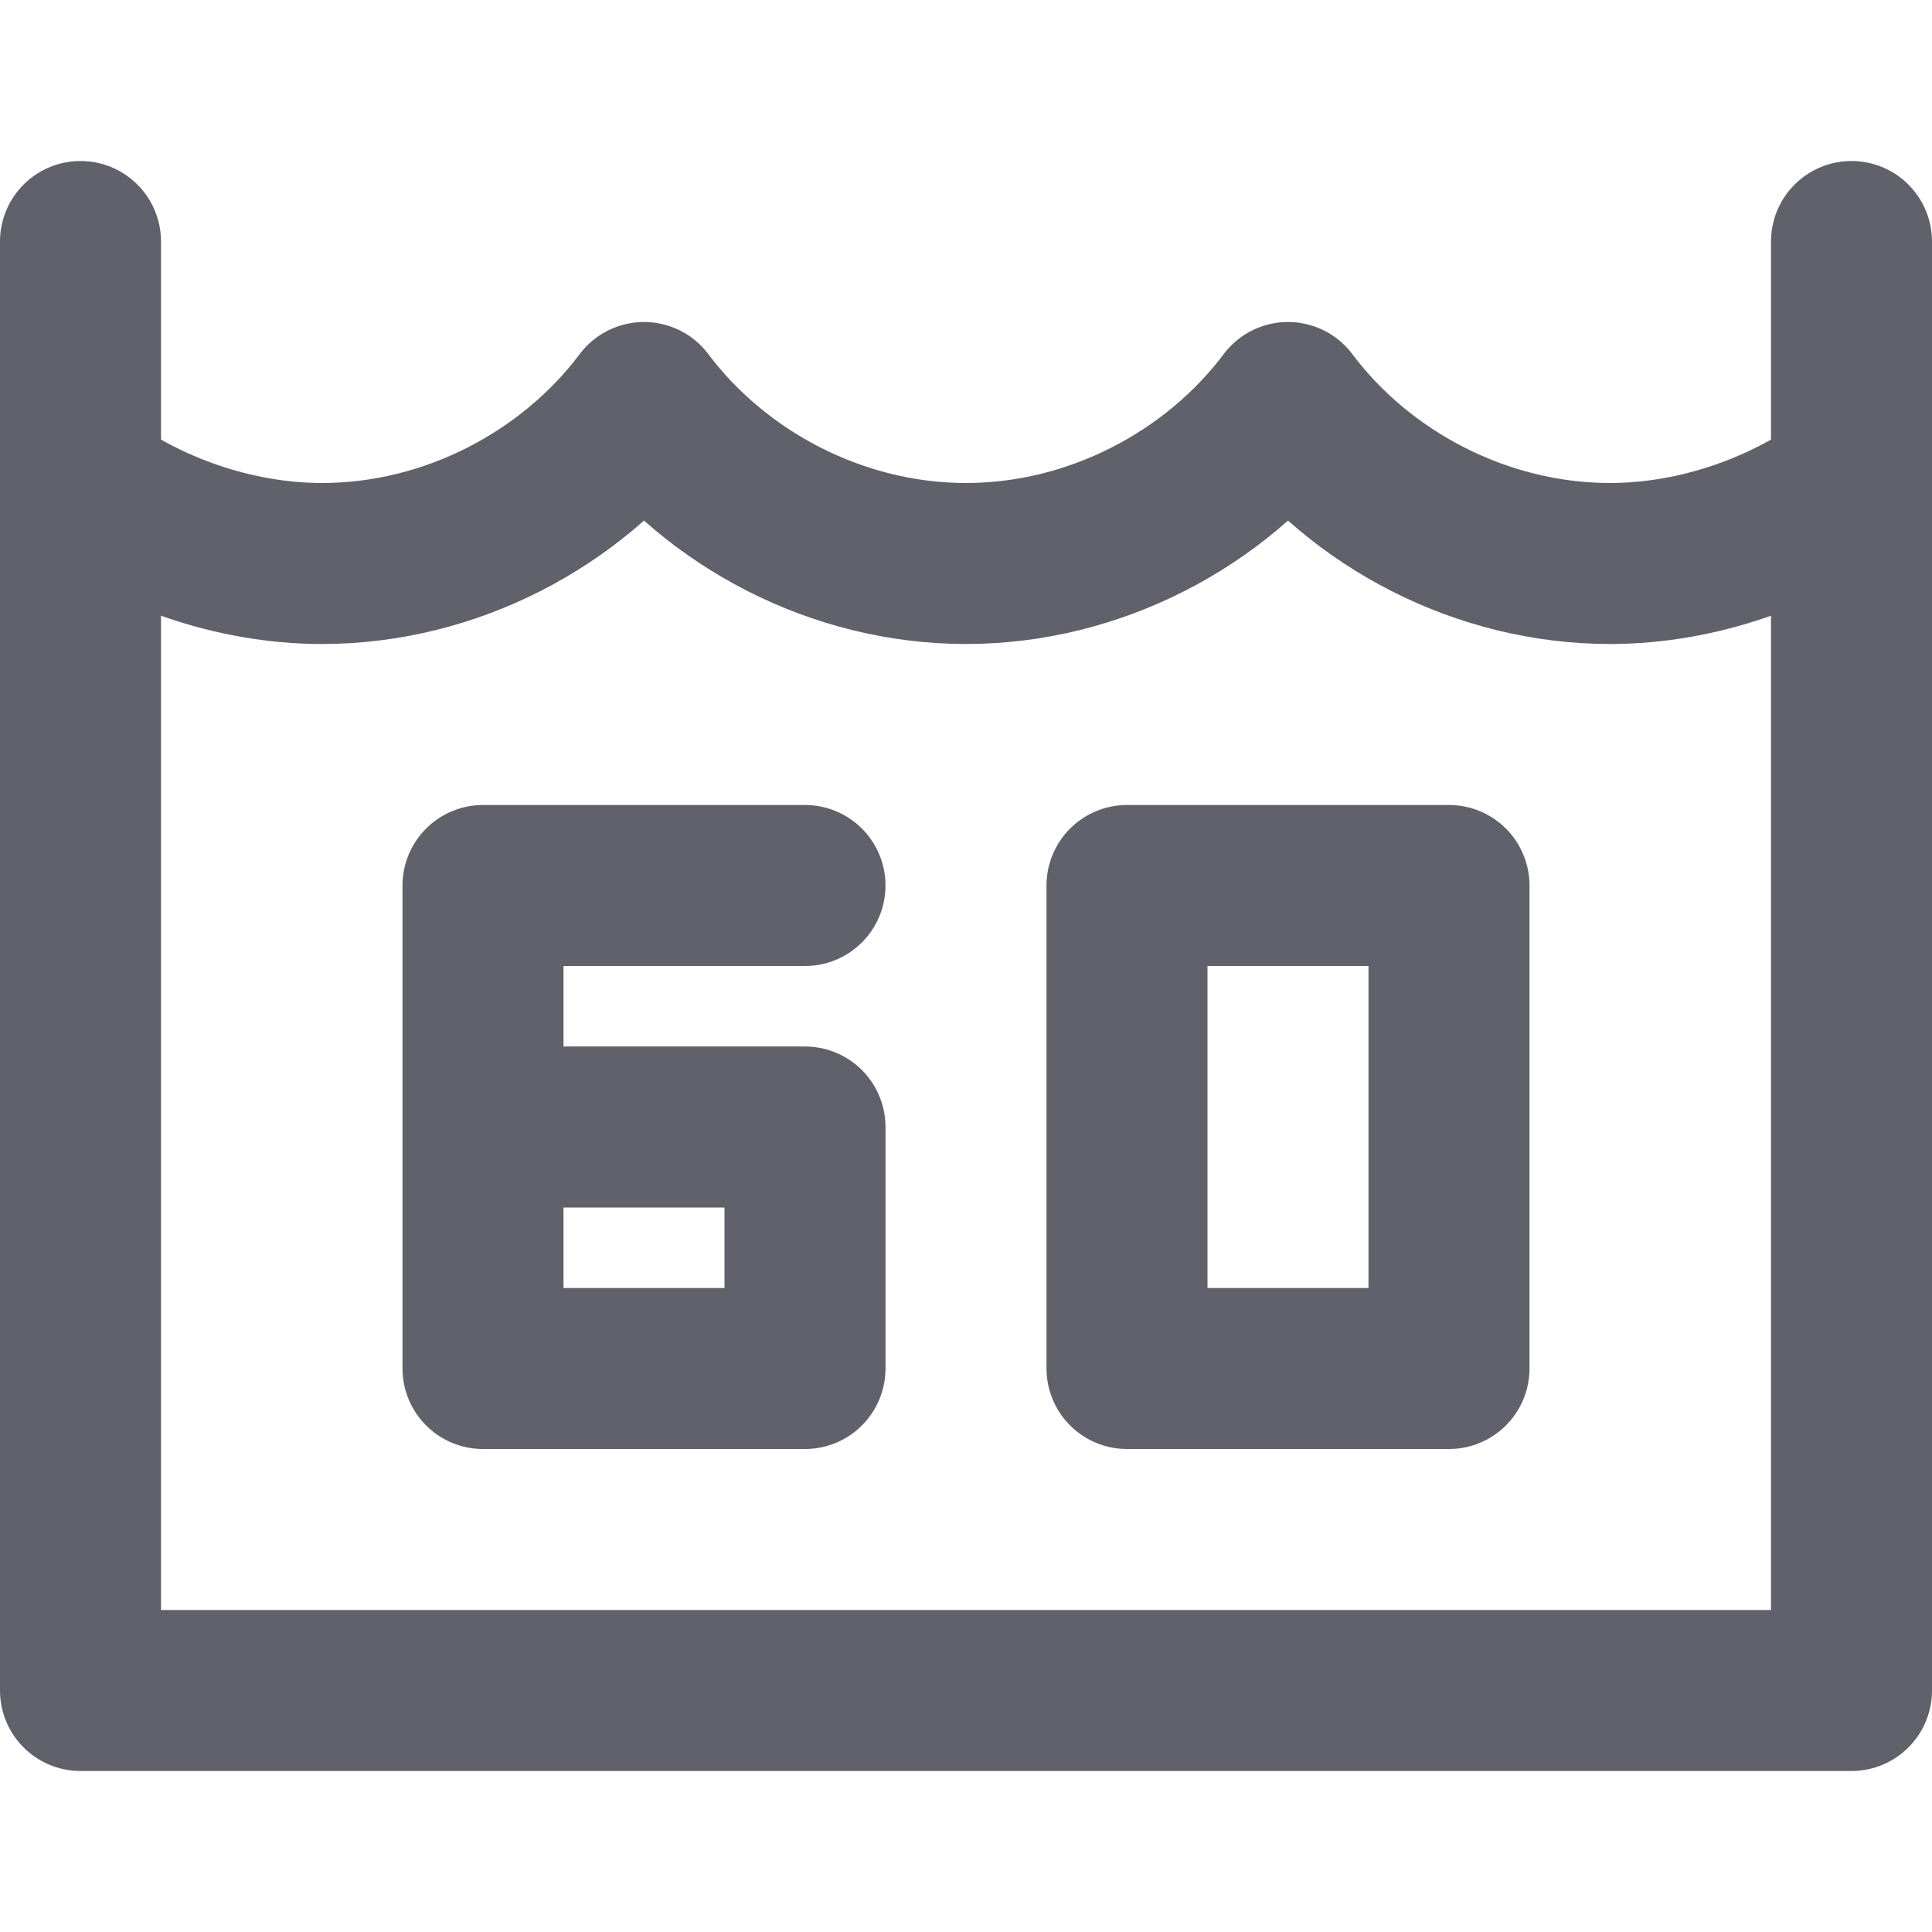 <svg xmlns="http://www.w3.org/2000/svg" height="24" width="24" viewBox="0 0 24 24"><title>wash 60</title><g stroke-linecap="round" fill="#61616b" stroke-linejoin="round" class="nc-icon-wrapper"><path data-cap="butt" data-color="color-2" fill="none" stroke="#61616b" stroke-width="2" d="M1,6c0.8,0.6,1.9,1,3,1 c1.6,0,3.1-0.8,4-2c0.9,1.2,2.4,2,4,2s3.1-0.8,4-2c0.9,1.2,2.4,2,4,2c1.1,0,2.2-0.4,3-1"></path> <polyline fill="none" stroke="#61616b" stroke-width="2" points="1,3 1,21 23,21 23,3 "></polyline> <polyline fill="none" stroke="#61616b" stroke-width="2" points="6,14 10,14 10,17 6,17 6,11 10,11 "></polyline> <rect x="14" y="11" fill="none" stroke="#61616b" stroke-width="2" width="4" height="6"></rect></g></svg>